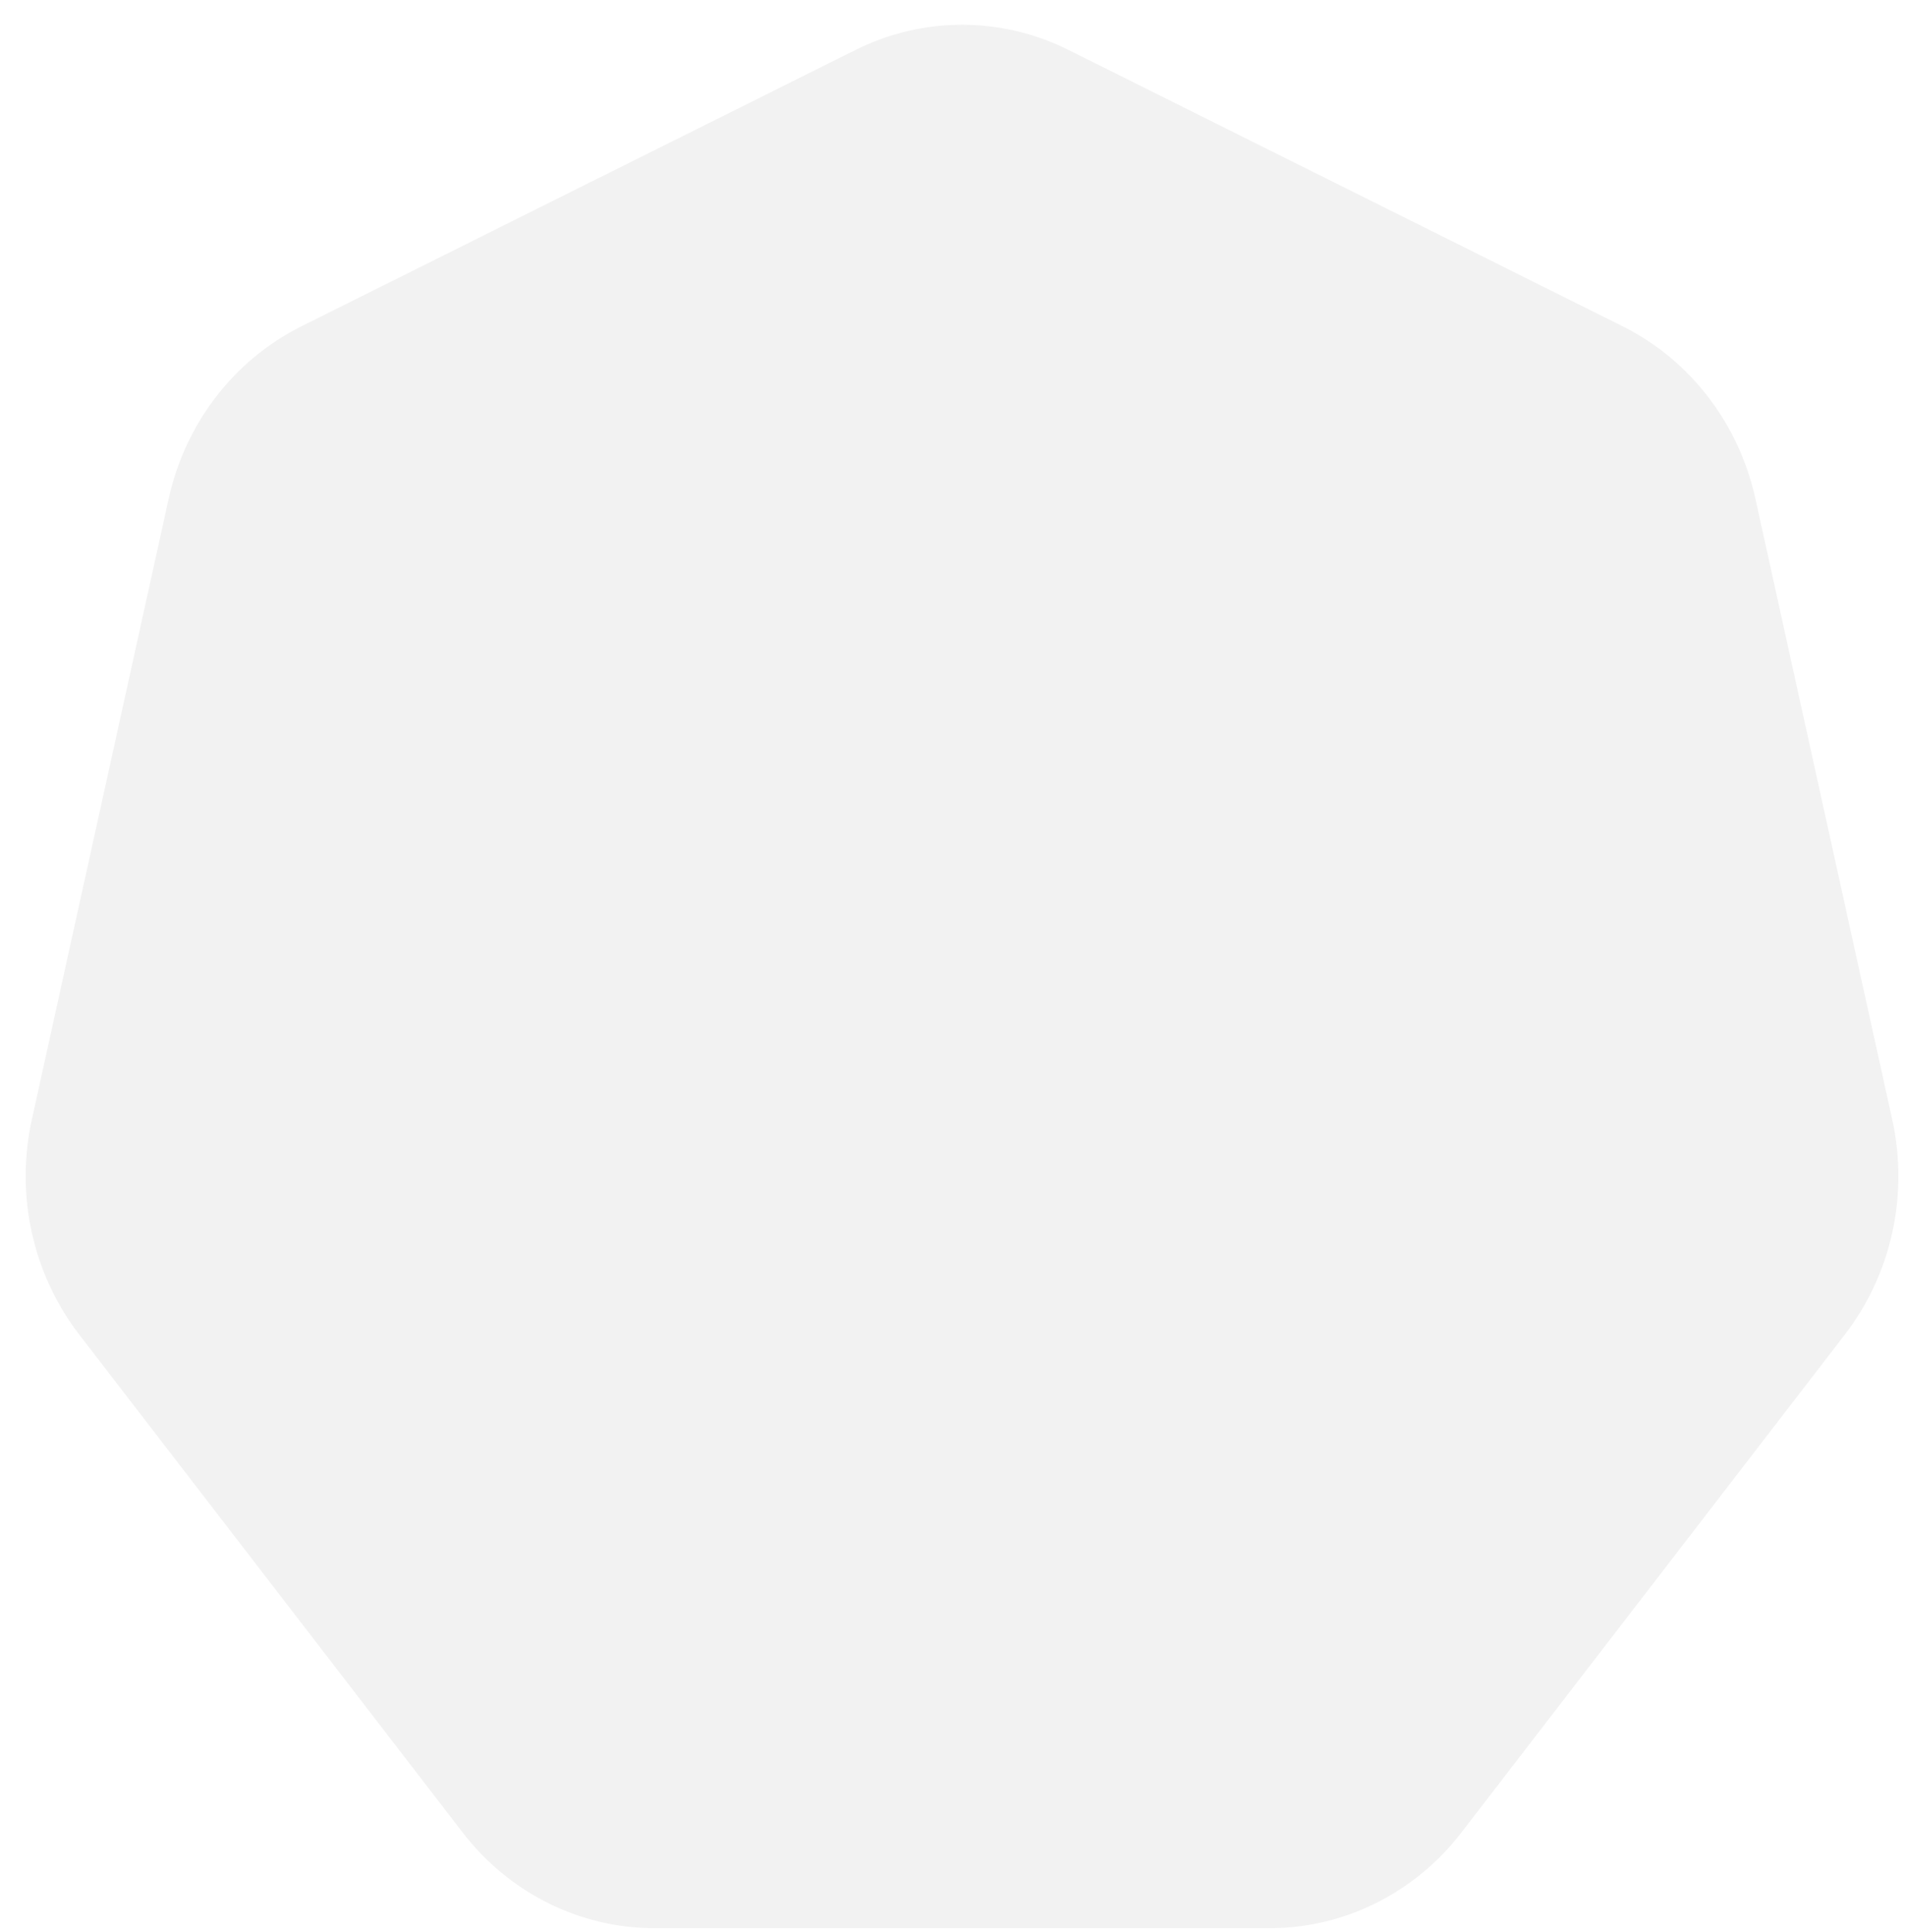 <svg width="73" height="74" viewBox="0 0 73 74" fill="none" xmlns="http://www.w3.org/2000/svg">
<path d="M32.77 1.912C35.346 0.627 38.346 0.627 40.922 1.912L62.148 12.497C64.724 13.781 66.595 16.21 67.231 19.096L72.473 42.881C73.109 45.767 72.442 48.796 70.659 51.111L55.97 70.185C54.188 72.499 51.485 73.847 48.626 73.847H25.067C22.208 73.847 19.504 72.499 17.722 70.185L3.033 51.111C1.251 48.796 0.583 45.767 1.219 42.881L6.461 19.096C7.098 16.21 8.968 13.781 11.544 12.497L32.77 1.912Z" fill="#222222" fill-opacity="0.06"/>
</svg>
